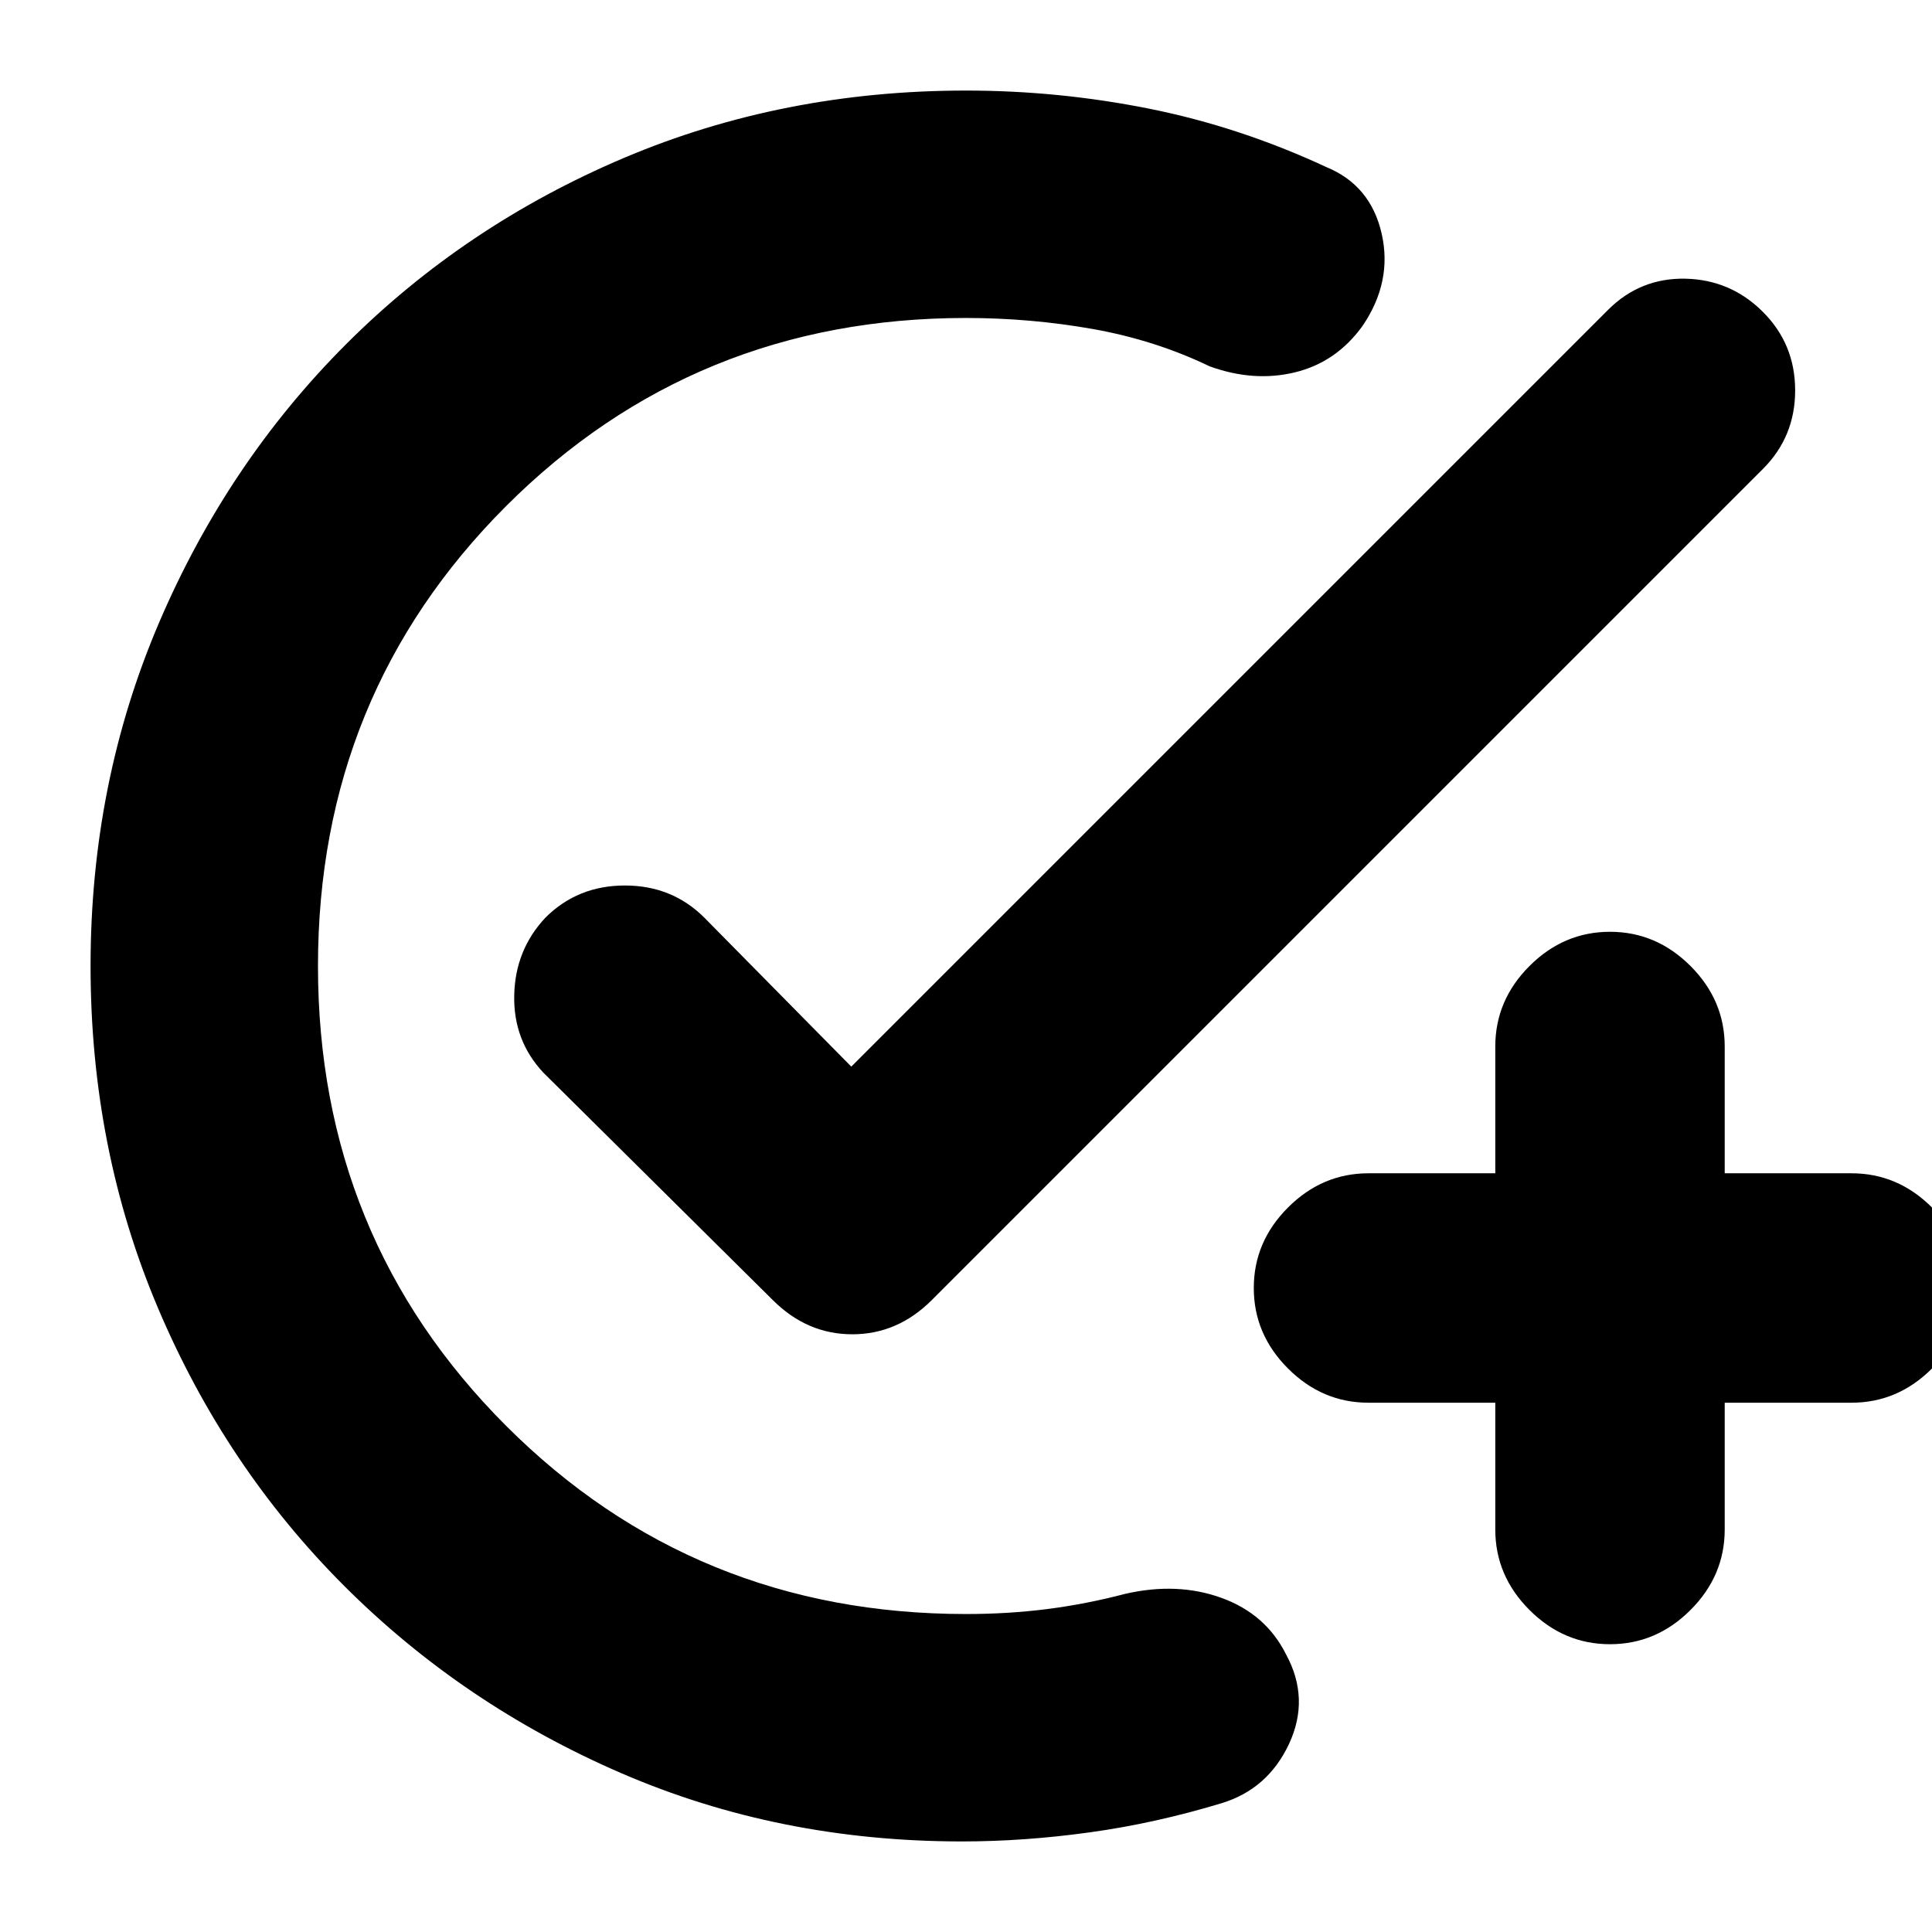 <svg xmlns="http://www.w3.org/2000/svg" height="24" width="24"><path d="M11.95 22.875Q9.675 22.875 7.713 22.025Q5.75 21.175 4.275 19.7Q2.8 18.225 1.963 16.25Q1.125 14.275 1.125 12Q1.125 9.725 1.975 7.737Q2.825 5.75 4.3 4.275Q5.775 2.8 7.75 1.962Q9.725 1.125 12 1.125Q13.15 1.125 14.275 1.35Q15.4 1.575 16.475 2.075Q17.025 2.3 17.163 2.9Q17.3 3.5 16.925 4.05Q16.6 4.5 16.088 4.625Q15.575 4.75 15.025 4.55Q14.35 4.225 13.575 4.087Q12.8 3.95 12 3.95Q8.625 3.95 6.287 6.287Q3.95 8.625 3.95 12Q3.95 15.375 6.287 17.712Q8.625 20.05 12 20.05Q12.525 20.05 13.012 19.988Q13.5 19.925 13.975 19.8Q14.625 19.65 15.175 19.85Q15.725 20.05 15.975 20.55Q16.275 21.1 16.013 21.663Q15.75 22.225 15.175 22.4Q14.35 22.65 13.538 22.762Q12.725 22.875 11.95 22.875ZM9.6 16.15 6.75 13.325Q6.375 12.925 6.388 12.362Q6.4 11.8 6.775 11.4Q7.175 11 7.763 11Q8.35 11 8.75 11.4L10.575 13.25L19.975 3.85Q20.375 3.45 20.938 3.462Q21.5 3.475 21.9 3.875Q22.3 4.275 22.3 4.85Q22.3 5.425 21.9 5.825L11.575 16.15Q11.15 16.575 10.588 16.575Q10.025 16.575 9.6 16.15ZM20 20.425Q19.425 20.425 19 20Q18.575 19.575 18.575 19V17.425H17Q16.425 17.425 16 17Q15.575 16.575 15.575 16Q15.575 15.425 16 15Q16.425 14.575 17 14.575H18.575V13Q18.575 12.425 19 12Q19.425 11.575 20 11.575Q20.575 11.575 21 12Q21.425 12.425 21.425 13V14.575H23Q23.575 14.575 24 15Q24.425 15.425 24.425 16Q24.425 16.575 24 17Q23.575 17.425 23 17.425H21.425V19Q21.425 19.575 21 20Q20.575 20.425 20 20.425Z"/></svg>